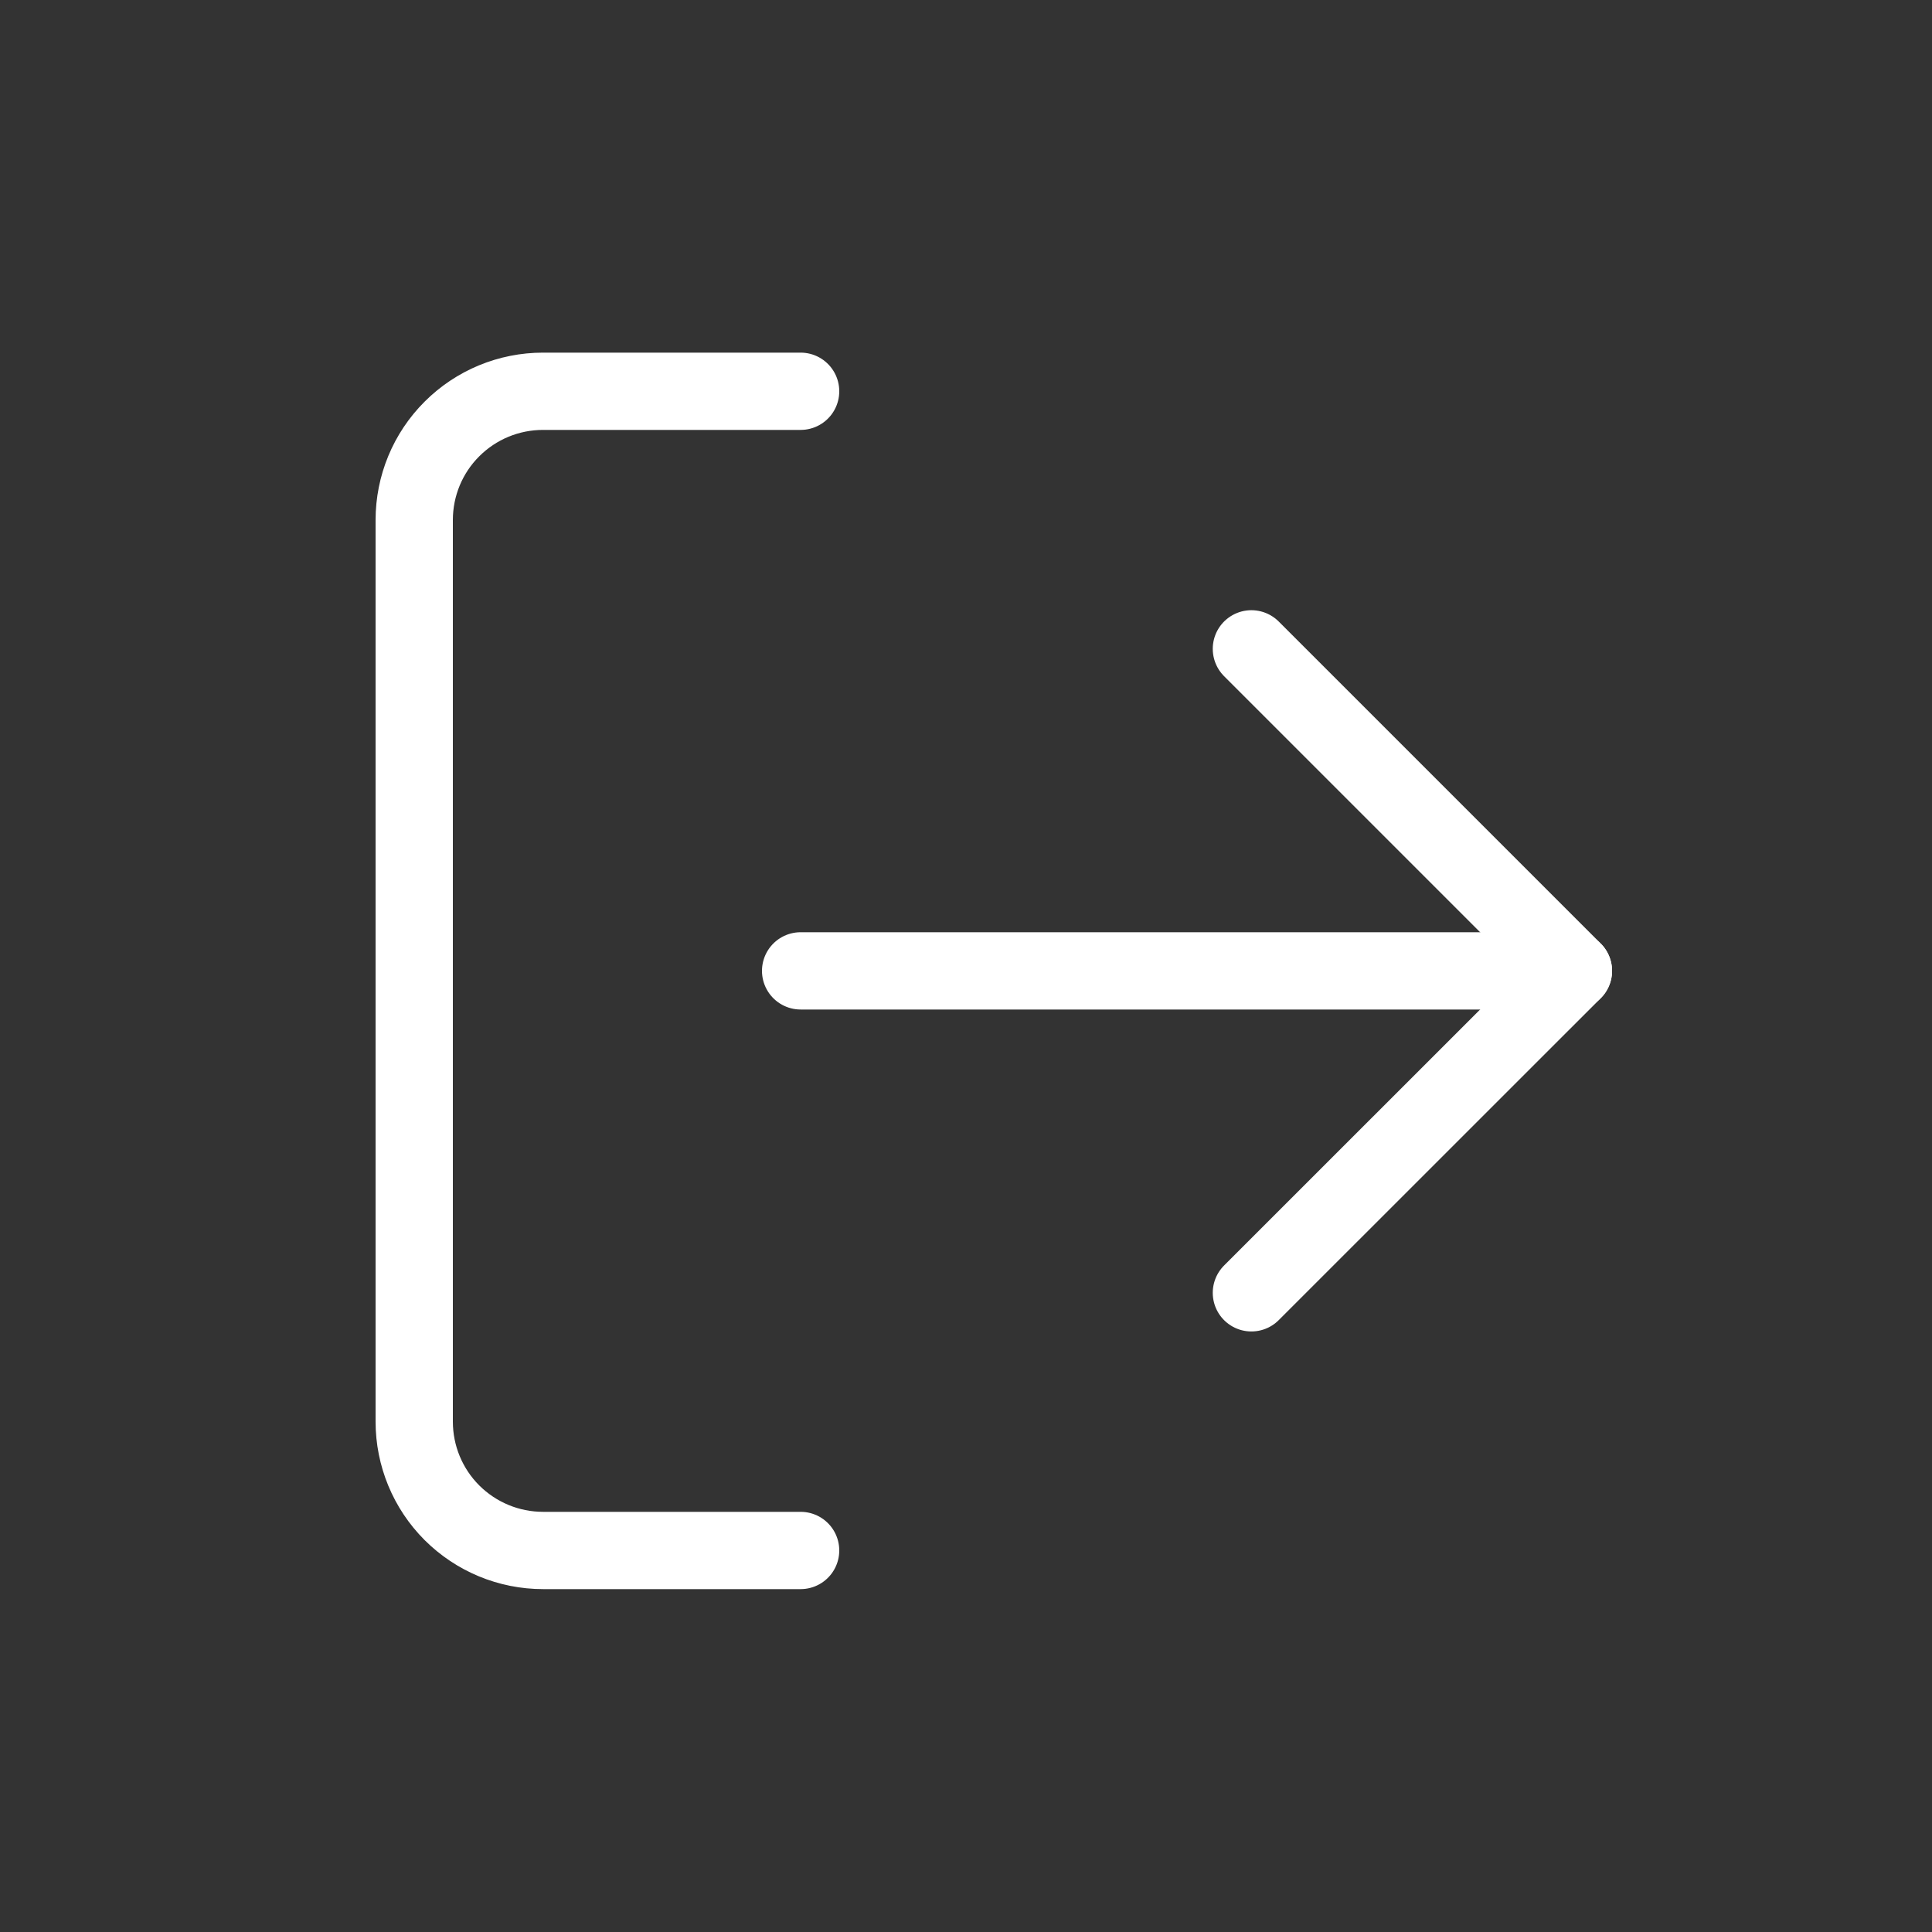 <svg width="25" height="25" viewBox="0 0 25 25" fill="none" xmlns="http://www.w3.org/2000/svg">
<rect x="0" y="0" width="25" height="25" fill="#333333" stroke="none"/>
<path d="M10.36 20.063H7.027C6.584 20.063 6.161 19.887 5.848 19.575C5.535 19.262 5.36 18.838 5.36 18.396V6.729C5.36 6.287 5.535 5.863 5.848 5.551C6.161 5.238 6.584 5.063 7.027 5.063H10.36" stroke="#fff" stroke-width="1" stroke-linecap="round" stroke-linejoin="round"/>
<path d="M16.193 16.729L20.36 12.563L16.193 8.396" stroke="#fff" stroke-width="1" stroke-linecap="round" stroke-linejoin="round"/>
<path d="M20.36 12.563H10.36" stroke="#fff" stroke-width="1" stroke-linecap="round" stroke-linejoin="round"/>
</svg>
